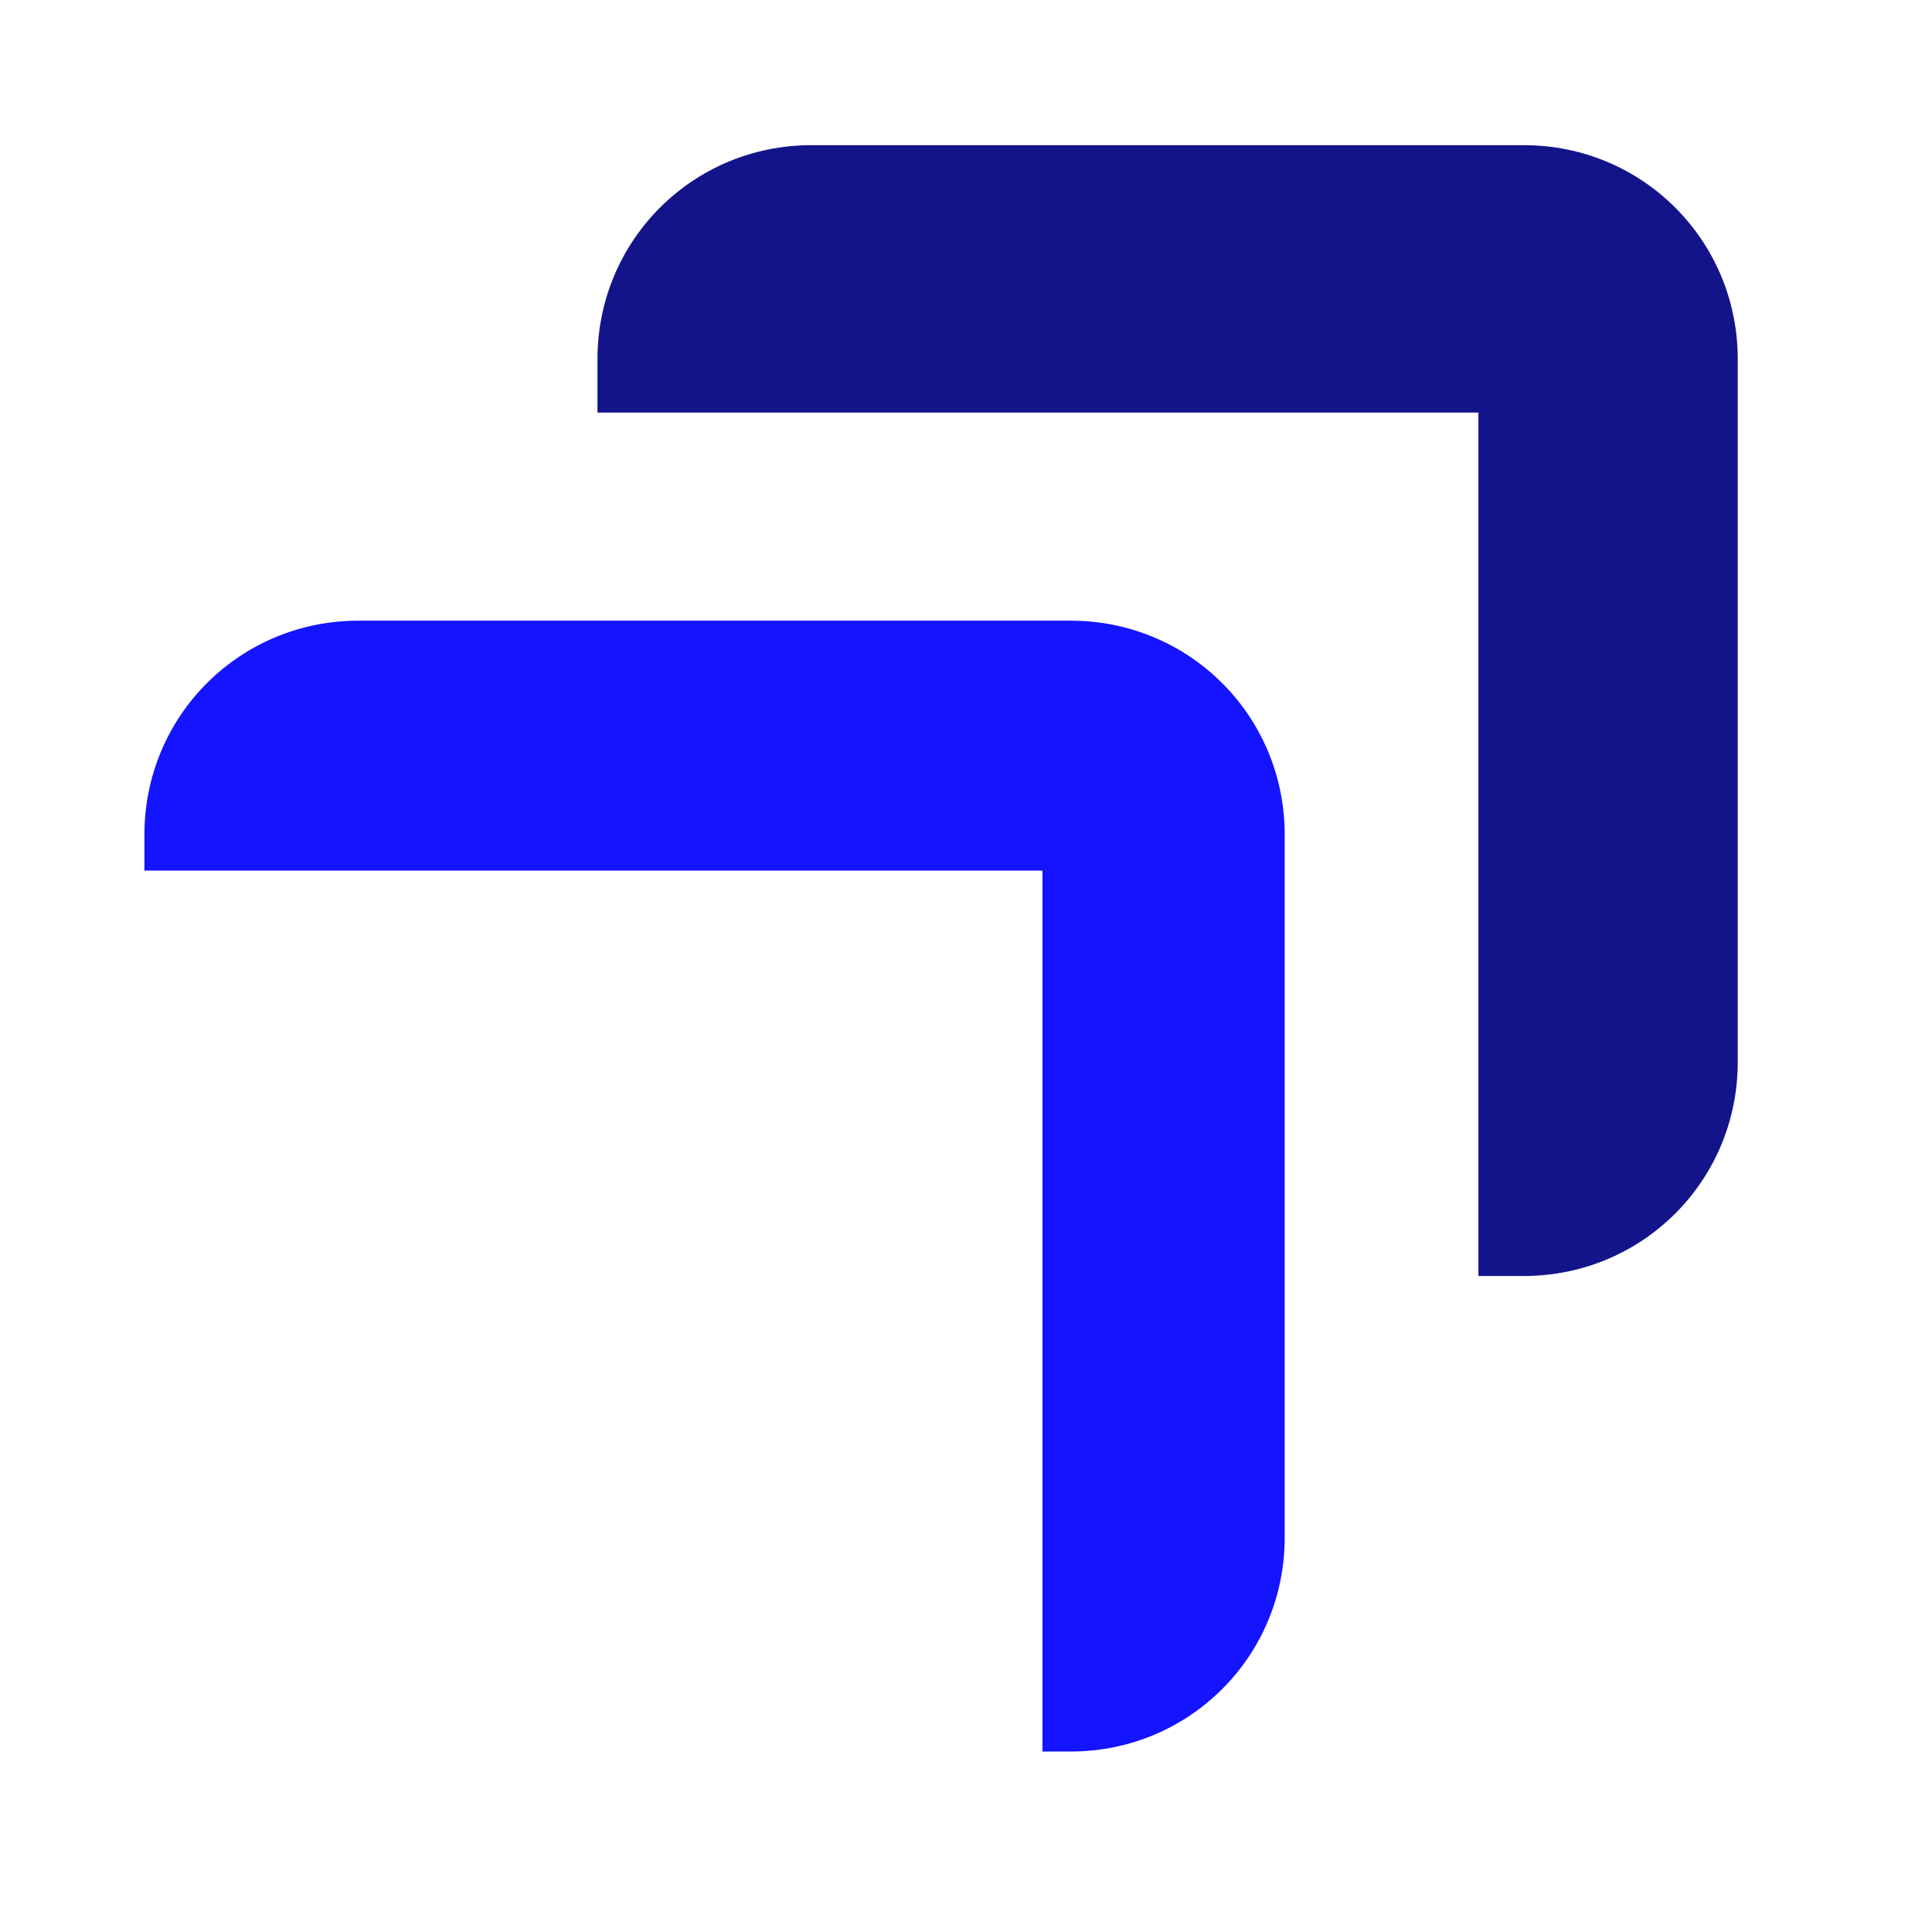 <?xml version="1.0" encoding="UTF-8" standalone="no"?>
<!-- Created with Inkscape (http://www.inkscape.org/) -->

<svg
   width="40"
   height="40"
   viewBox="0 0 10.583 10.583"
   version="1.1"
   id="svg1"
   xmlns="http://www.w3.org/2000/svg"
   xmlns:svg="http://www.w3.org/2000/svg">
  <defs
     id="defs1" />
  <g
     id="layer1">
    <g
       id="g2"
       transform="translate(-59.85,-62.962)">
      <g
         id="g3"
         transform="matrix(2.462,0,0,2.462,-103.301,-98.368)">
        <path
           id="rect4"
           style="opacity:0.92;fill:#000080;fill-opacity:0;stroke-width:0.011;-inkscape-stroke:none;paint-order:markers fill stroke"
           d="m 69.558,68.367 v -1.921 h -1.96 v 1.446 c 0,0.264 0.212,0.476 0.476,0.476 z" />
        <path
           id="path1"
           style="opacity:0.92;fill:#000080;stroke-width:0.011;-inkscape-stroke:none;paint-order:markers fill stroke"
           d="m 68.073,65.851 c -0.264,0 -0.476,0.212 -0.476,0.476 v 0.119 h 1.96 v 1.921 h 0.101 c 0.264,0 0.476,-0.212 0.476,-0.476 v -1.564 c 0,-0.264 -0.212,-0.476 -0.476,-0.476 z" />
        <path
           id="rect14"
           style="opacity:0.92;fill:#0000ff;fill-opacity:0;stroke-width:0.011;-inkscape-stroke:none;paint-order:markers fill stroke"
           d="m 68.587,69.425 v -1.96 h -1.998 v 1.484 c 0,0.264 0.212,0.476 0.476,0.476 z" />
        <path
           id="path2"
           style="opacity:0.92;fill:#0000ff;stroke-width:0.011;-inkscape-stroke:none;paint-order:markers fill stroke"
           d="m 67.065,66.909 c -0.264,0 -0.476,0.212 -0.476,0.476 v 0.08 h 1.998 v 1.96 h 0.063 c 0.264,0 0.476,-0.212 0.476,-0.476 v -1.564 c 0,-0.264 -0.212,-0.476 -0.476,-0.476 z" />
      </g>
    </g>
  </g>
</svg>
